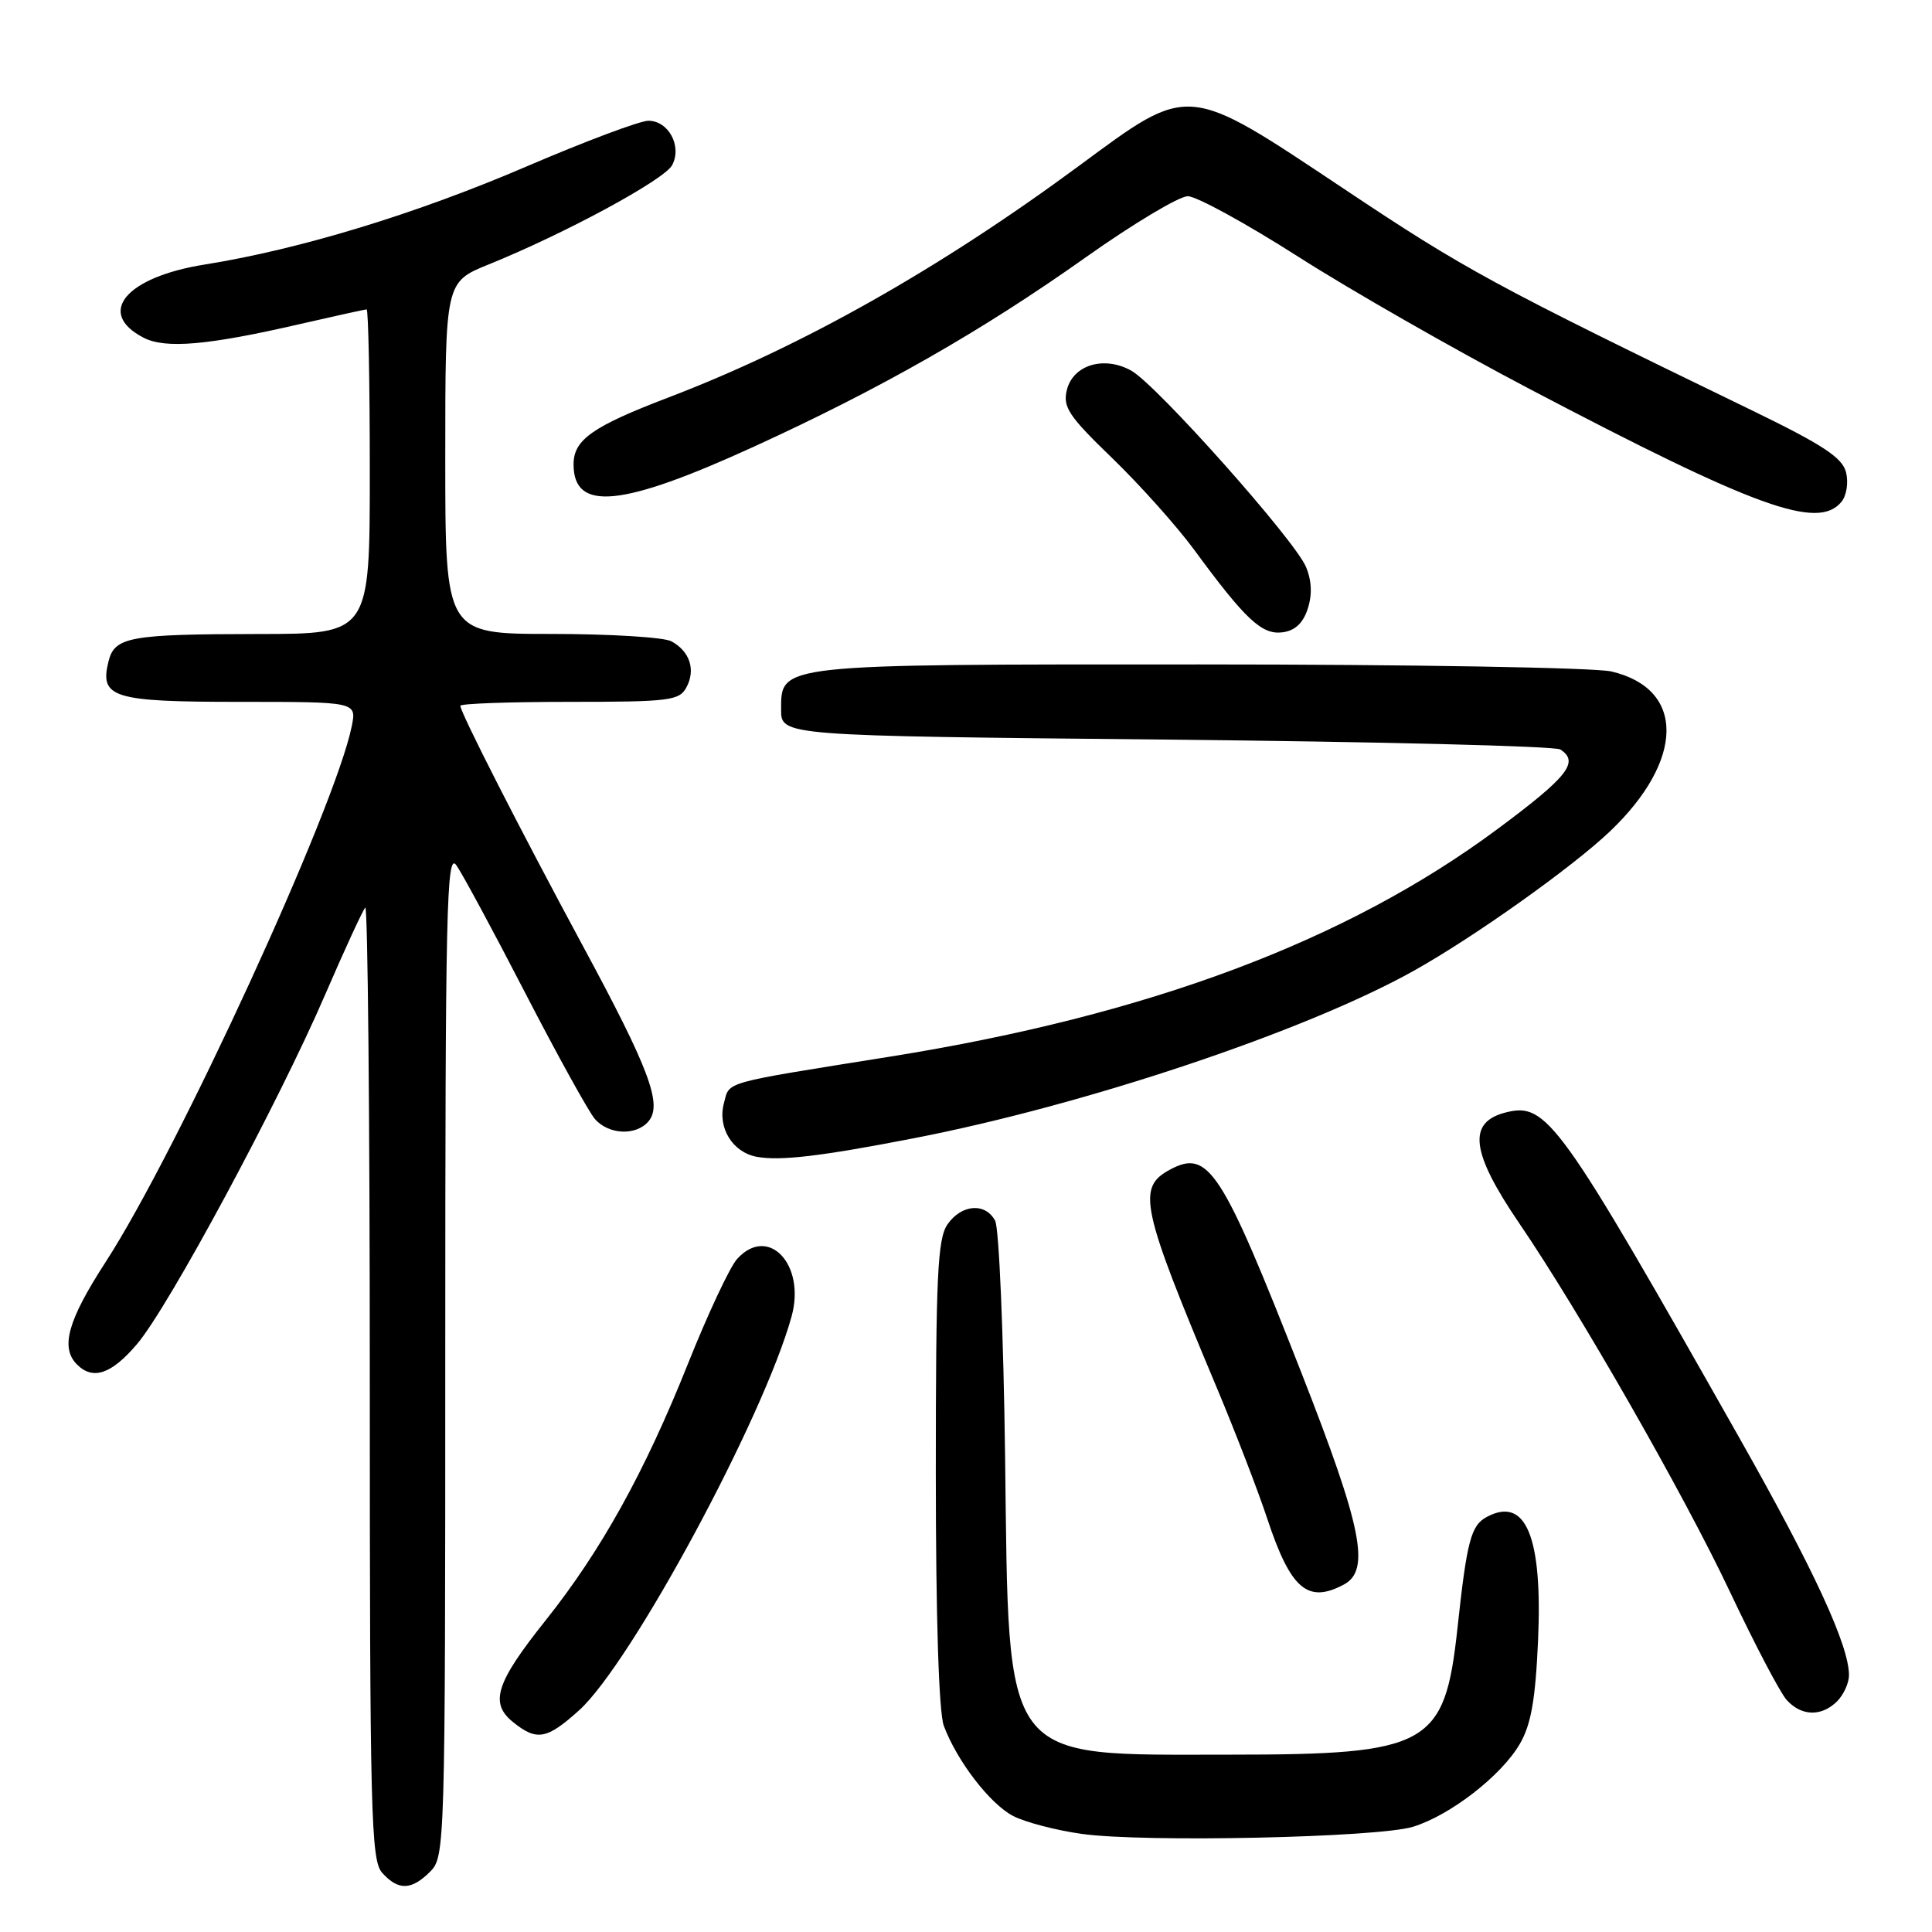 <?xml version="1.0" encoding="UTF-8" standalone="no"?>
<!DOCTYPE svg PUBLIC "-//W3C//DTD SVG 1.1//EN" "http://www.w3.org/Graphics/SVG/1.1/DTD/svg11.dtd" >
<svg xmlns="http://www.w3.org/2000/svg" xmlns:xlink="http://www.w3.org/1999/xlink" version="1.1" viewBox="0 0 256 256">
 <g >
 <path fill="currentColor"
d=" M 57.00 248.00 C 58.96 246.04 59.00 244.67 59.00 179.28 C 59.00 120.33 59.17 112.80 60.47 114.65 C 61.28 115.80 65.40 123.44 69.62 131.62 C 73.85 139.81 77.99 147.29 78.81 148.25 C 80.62 150.37 84.31 150.53 85.94 148.57 C 87.80 146.34 86.04 141.65 77.20 125.28 C 68.84 109.78 61.00 94.41 61.00 93.52 C 61.00 93.23 67.51 93.00 75.46 93.00 C 88.72 93.00 90.02 92.84 90.96 91.07 C 92.21 88.74 91.40 86.29 88.95 84.97 C 87.95 84.44 80.80 84.00 73.07 84.00 C 59.00 84.00 59.00 84.00 59.00 60.68 C 59.00 37.37 59.00 37.37 64.75 35.04 C 74.88 30.94 88.02 23.83 89.06 21.89 C 90.40 19.38 88.59 16.00 85.91 16.00 C 84.80 16.00 77.55 18.72 69.81 22.04 C 55.16 28.34 39.72 33.04 27.14 35.05 C 16.68 36.71 12.69 41.46 19.01 44.74 C 21.91 46.25 27.56 45.76 39.83 42.92 C 44.41 41.87 48.35 41.00 48.58 41.00 C 48.81 41.00 49.00 50.67 49.00 62.50 C 49.00 84.00 49.00 84.00 34.25 84.01 C 17.15 84.03 15.19 84.39 14.38 87.63 C 13.17 92.46 14.93 93.00 31.75 93.00 C 47.25 93.00 47.25 93.00 46.61 96.22 C 44.46 106.96 23.55 152.49 14.00 167.22 C 8.98 174.96 7.97 178.57 10.20 180.80 C 12.32 182.92 14.77 182.09 18.17 178.08 C 22.36 173.15 36.89 146.15 43.10 131.76 C 45.69 125.76 48.08 120.59 48.40 120.26 C 48.73 119.93 49.00 148.17 49.00 183.00 C 49.00 240.54 49.15 246.51 50.65 248.17 C 52.79 250.53 54.52 250.48 57.00 248.00 Z  M 187.22 242.06 C 192.13 240.56 198.92 235.31 201.37 231.10 C 202.87 228.54 203.45 225.26 203.80 217.39 C 204.41 203.61 202.18 198.23 197.01 201.00 C 194.91 202.12 194.37 204.15 193.12 215.76 C 191.43 231.34 189.35 232.50 163.00 232.50 C 132.47 232.50 133.70 234.14 133.18 193.00 C 132.97 176.78 132.38 162.71 131.86 161.75 C 130.57 159.33 127.42 159.56 125.56 162.22 C 124.23 164.12 124.00 168.98 124.00 195.16 C 124.00 214.27 124.40 226.93 125.06 228.68 C 126.81 233.36 131.19 239.05 134.27 240.64 C 135.87 241.46 139.95 242.53 143.34 243.00 C 151.56 244.16 182.54 243.49 187.22 242.06 Z  M 76.75 226.61 C 83.65 220.36 101.18 187.87 104.89 174.43 C 106.79 167.54 101.79 162.26 97.67 166.82 C 96.72 167.86 93.77 174.15 91.12 180.80 C 85.41 195.09 79.63 205.51 72.28 214.73 C 65.71 222.97 64.85 225.65 67.96 228.17 C 71.12 230.73 72.45 230.49 76.75 226.61 Z  M 243.43 225.43 C 244.29 224.56 245.00 223.01 245.00 221.97 C 245.00 218.04 240.39 208.05 230.50 190.57 C 206.59 148.31 204.96 146.04 199.54 147.40 C 194.40 148.69 194.88 152.66 201.32 162.11 C 209.24 173.72 223.18 198.11 229.22 210.91 C 232.49 217.83 235.87 224.29 236.74 225.25 C 238.69 227.42 241.36 227.49 243.43 225.43 Z  M 178.07 209.96 C 181.62 208.06 180.49 202.43 172.42 181.84 C 161.87 154.93 160.14 152.25 155.05 154.97 C 150.61 157.35 151.14 159.85 161.28 184.00 C 163.70 189.78 166.70 197.54 167.93 201.27 C 171.02 210.58 173.28 212.52 178.07 209.96 Z  M 121.00 150.84 C 143.76 146.44 173.01 136.64 187.34 128.63 C 195.35 124.15 208.34 114.91 213.33 110.16 C 223.25 100.71 223.32 91.25 213.50 88.97 C 211.30 88.46 186.78 88.04 159.00 88.04 C 102.90 88.03 103.50 87.96 103.50 94.03 C 103.50 97.50 103.50 97.50 154.50 98.00 C 182.55 98.28 206.06 98.86 206.75 99.31 C 209.31 100.97 207.76 102.92 198.39 109.88 C 178.42 124.70 152.20 134.52 118.00 140.00 C 95.35 143.62 96.71 143.24 95.92 146.20 C 95.06 149.42 97.06 152.68 100.26 153.28 C 103.35 153.85 108.70 153.23 121.00 150.84 Z  M 173.27 80.70 C 173.89 78.83 173.82 76.97 173.05 75.12 C 171.58 71.57 153.28 51.01 149.91 49.12 C 146.32 47.11 142.21 48.33 141.37 51.65 C 140.80 53.93 141.58 55.11 147.39 60.72 C 151.06 64.27 155.93 69.72 158.22 72.83 C 165.01 82.08 167.19 84.12 169.90 83.79 C 171.56 83.59 172.65 82.60 173.27 80.70 Z  M 243.99 66.51 C 244.68 65.68 244.95 63.95 244.61 62.58 C 244.12 60.64 241.55 58.95 232.25 54.43 C 197.71 37.68 194.17 35.76 178.00 24.97 C 157.09 11.03 157.72 11.09 143.02 21.94 C 124.52 35.60 106.20 45.94 88.59 52.66 C 78.50 56.51 76.00 58.27 76.00 61.53 C 76.00 67.83 82.35 67.21 99.93 59.17 C 116.74 51.48 130.13 43.84 143.89 34.08 C 150.16 29.64 156.24 26.00 157.39 26.00 C 158.55 26.01 165.12 29.61 172.00 34.00 C 178.88 38.40 192.67 46.29 202.66 51.53 C 232.69 67.30 240.88 70.26 243.99 66.51 Z "/>
</g>
</svg>